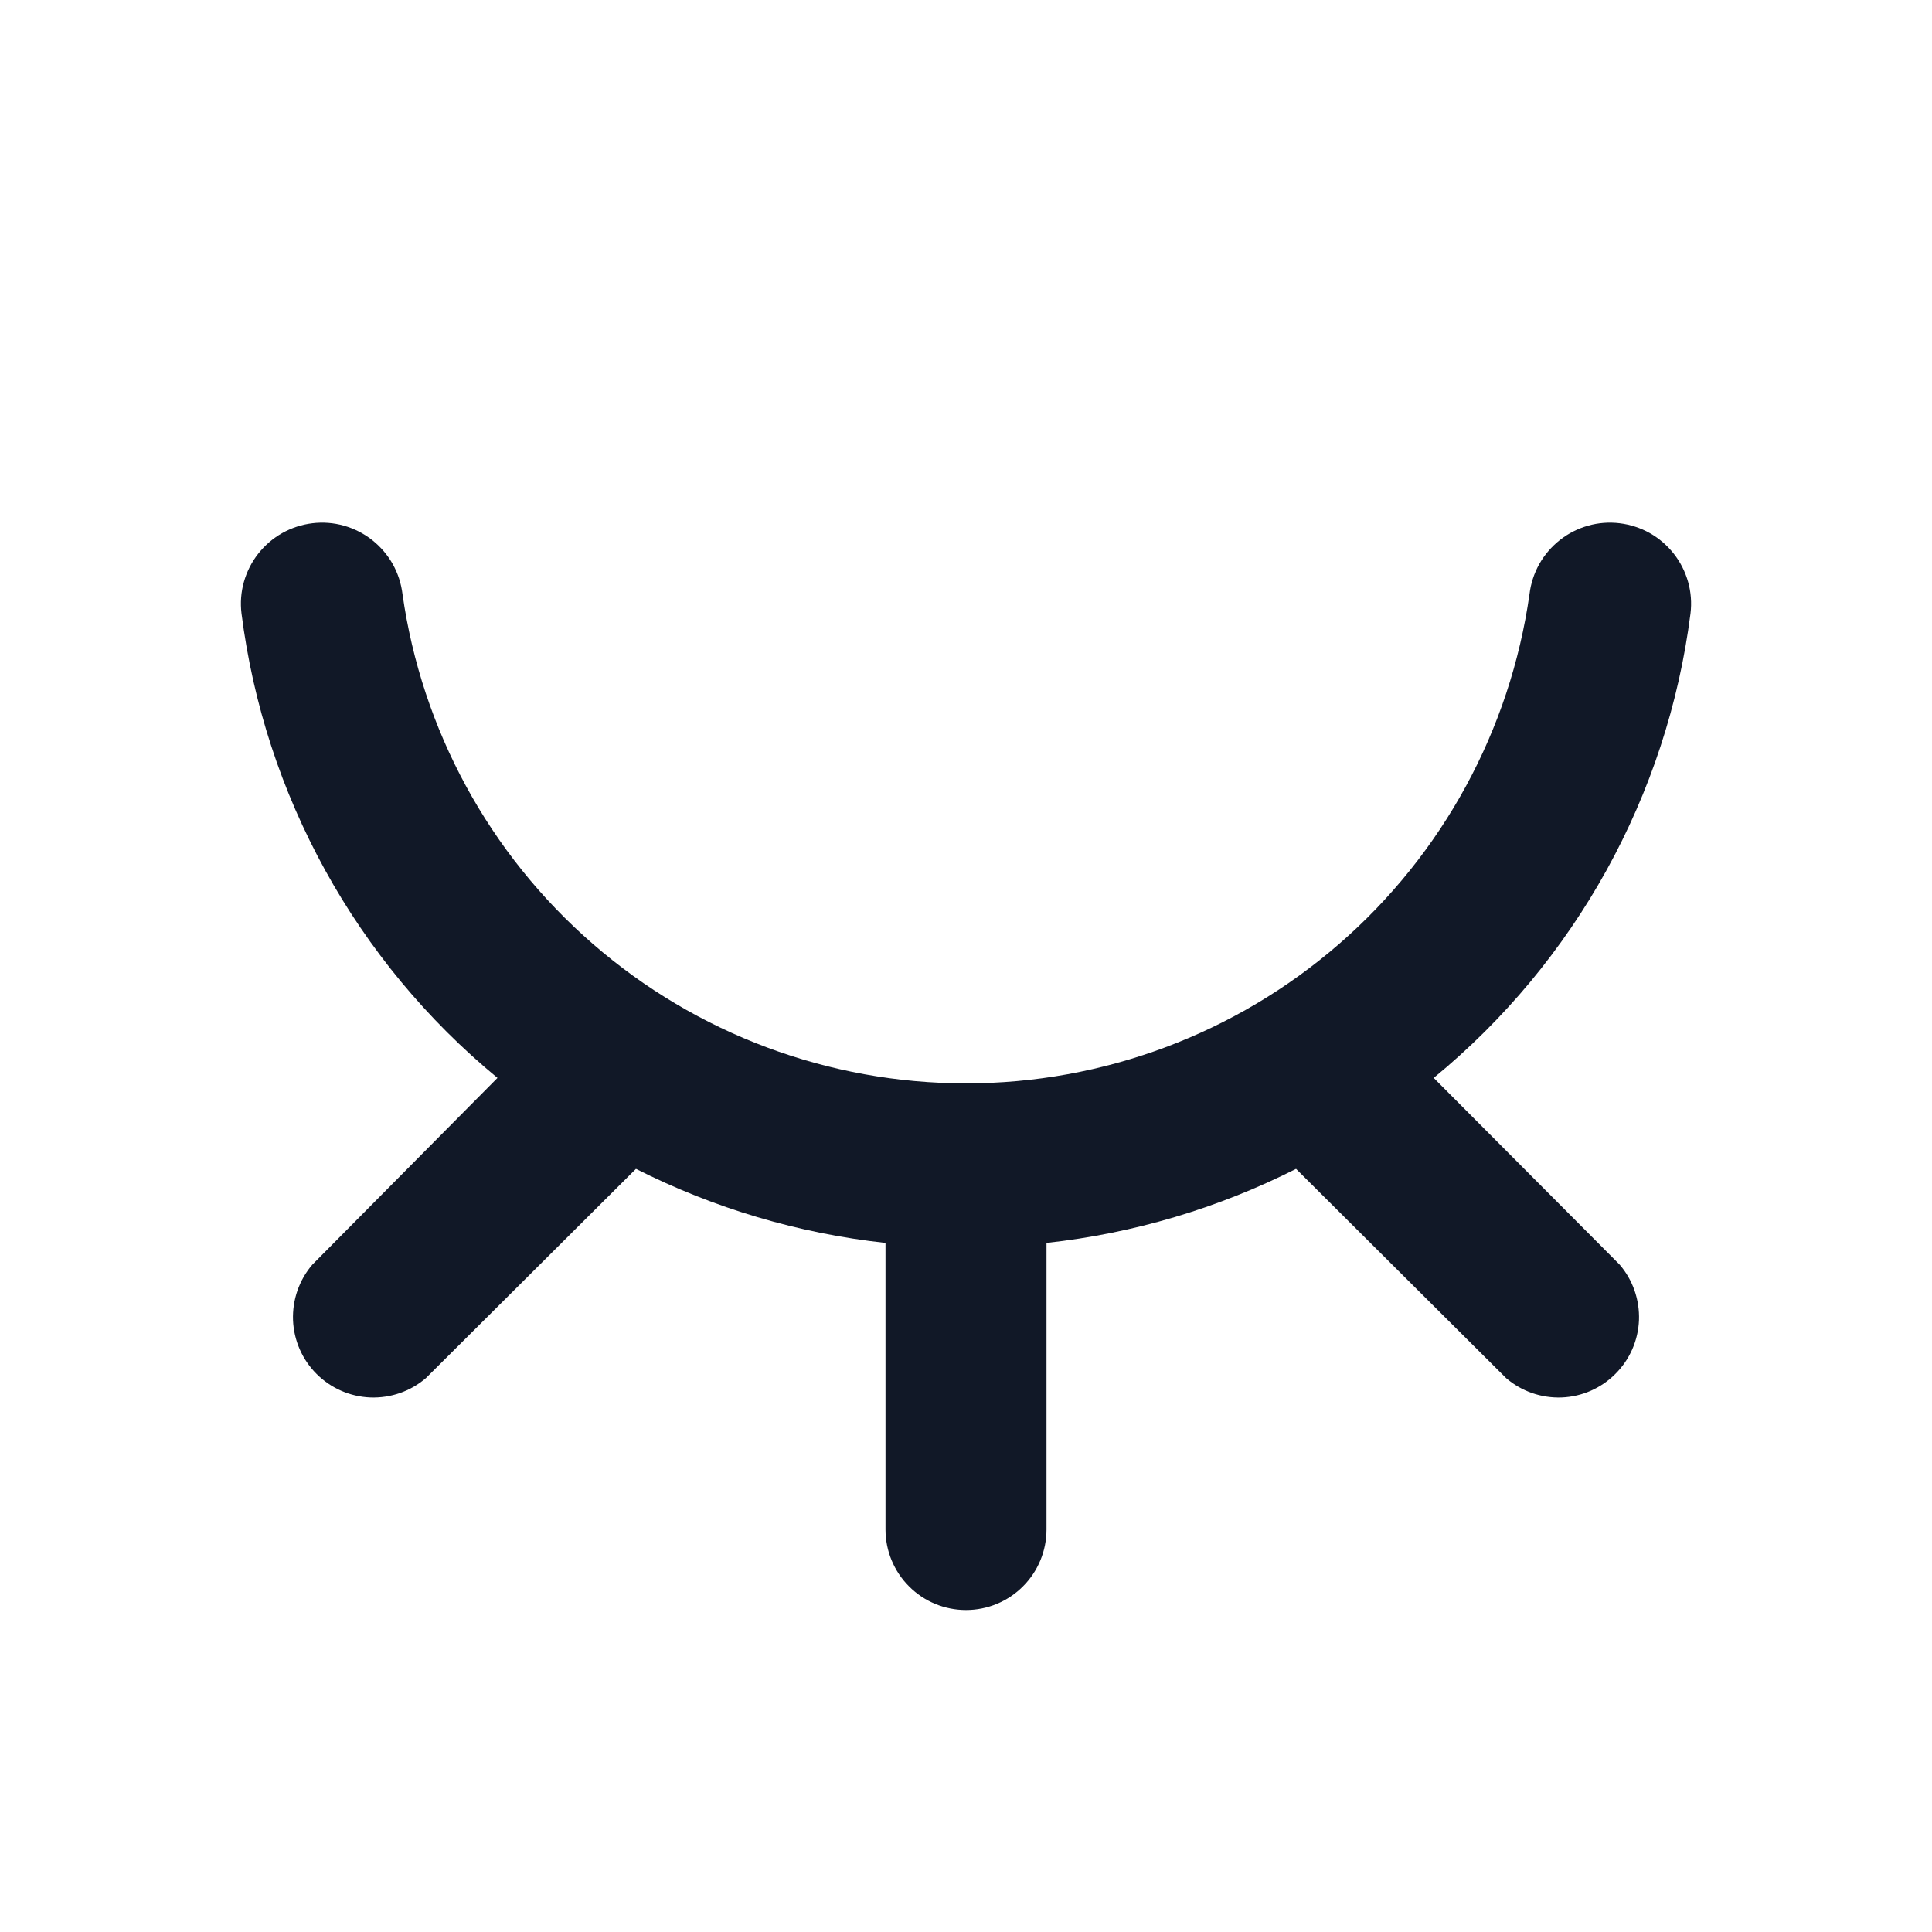 <svg width="24" height="24" viewBox="0 0 24 24" fill="none" xmlns="http://www.w3.org/2000/svg">
<g clip-path="url(#clip0_1_4702)">
<path d="M17.81 13.39C19.57 11.944 20.712 9.88 21 7.62C21.016 7.489 21.006 7.356 20.97 7.228C20.934 7.101 20.874 6.982 20.792 6.878C20.71 6.774 20.609 6.687 20.494 6.622C20.378 6.557 20.251 6.516 20.12 6.5C19.989 6.484 19.855 6.494 19.728 6.53C19.601 6.566 19.482 6.626 19.378 6.708C19.274 6.79 19.187 6.891 19.122 7.006C19.057 7.122 19.016 7.249 19 7.38C18.761 9.066 17.921 10.61 16.635 11.726C15.349 12.843 13.703 13.458 12 13.458C10.297 13.458 8.651 12.843 7.365 11.726C6.079 10.61 5.239 9.066 5 7.38C4.984 7.249 4.943 7.122 4.878 7.006C4.813 6.891 4.726 6.79 4.622 6.708C4.518 6.626 4.399 6.566 4.272 6.53C4.144 6.494 4.011 6.484 3.88 6.5C3.749 6.516 3.622 6.557 3.506 6.622C3.391 6.687 3.29 6.774 3.208 6.878C3.126 6.982 3.066 7.101 3.03 7.228C2.994 7.356 2.984 7.489 3 7.62C3.286 9.878 4.423 11.942 6.18 13.39L3.88 15.71C3.716 15.901 3.631 16.147 3.64 16.399C3.65 16.651 3.754 16.889 3.932 17.067C4.111 17.246 4.349 17.35 4.601 17.36C4.853 17.369 5.099 17.284 5.29 17.12L7.9 14.52C8.87 15.01 9.92 15.322 11 15.44V19C11 19.265 11.105 19.52 11.293 19.707C11.48 19.895 11.735 20 12 20C12.265 20 12.52 19.895 12.707 19.707C12.895 19.52 13 19.265 13 19V15.44C14.08 15.322 15.13 15.01 16.1 14.52L18.71 17.12C18.901 17.284 19.147 17.369 19.399 17.36C19.651 17.35 19.889 17.246 20.067 17.067C20.246 16.889 20.35 16.651 20.36 16.399C20.369 16.147 20.284 15.901 20.12 15.71L17.81 13.39Z" fill="#111827"/>
</g>
<defs>
<clipPath id="clip0_1_4702">
<rect width="24" height="24" fill="white"/>
</clipPath>
</defs>
</svg>
